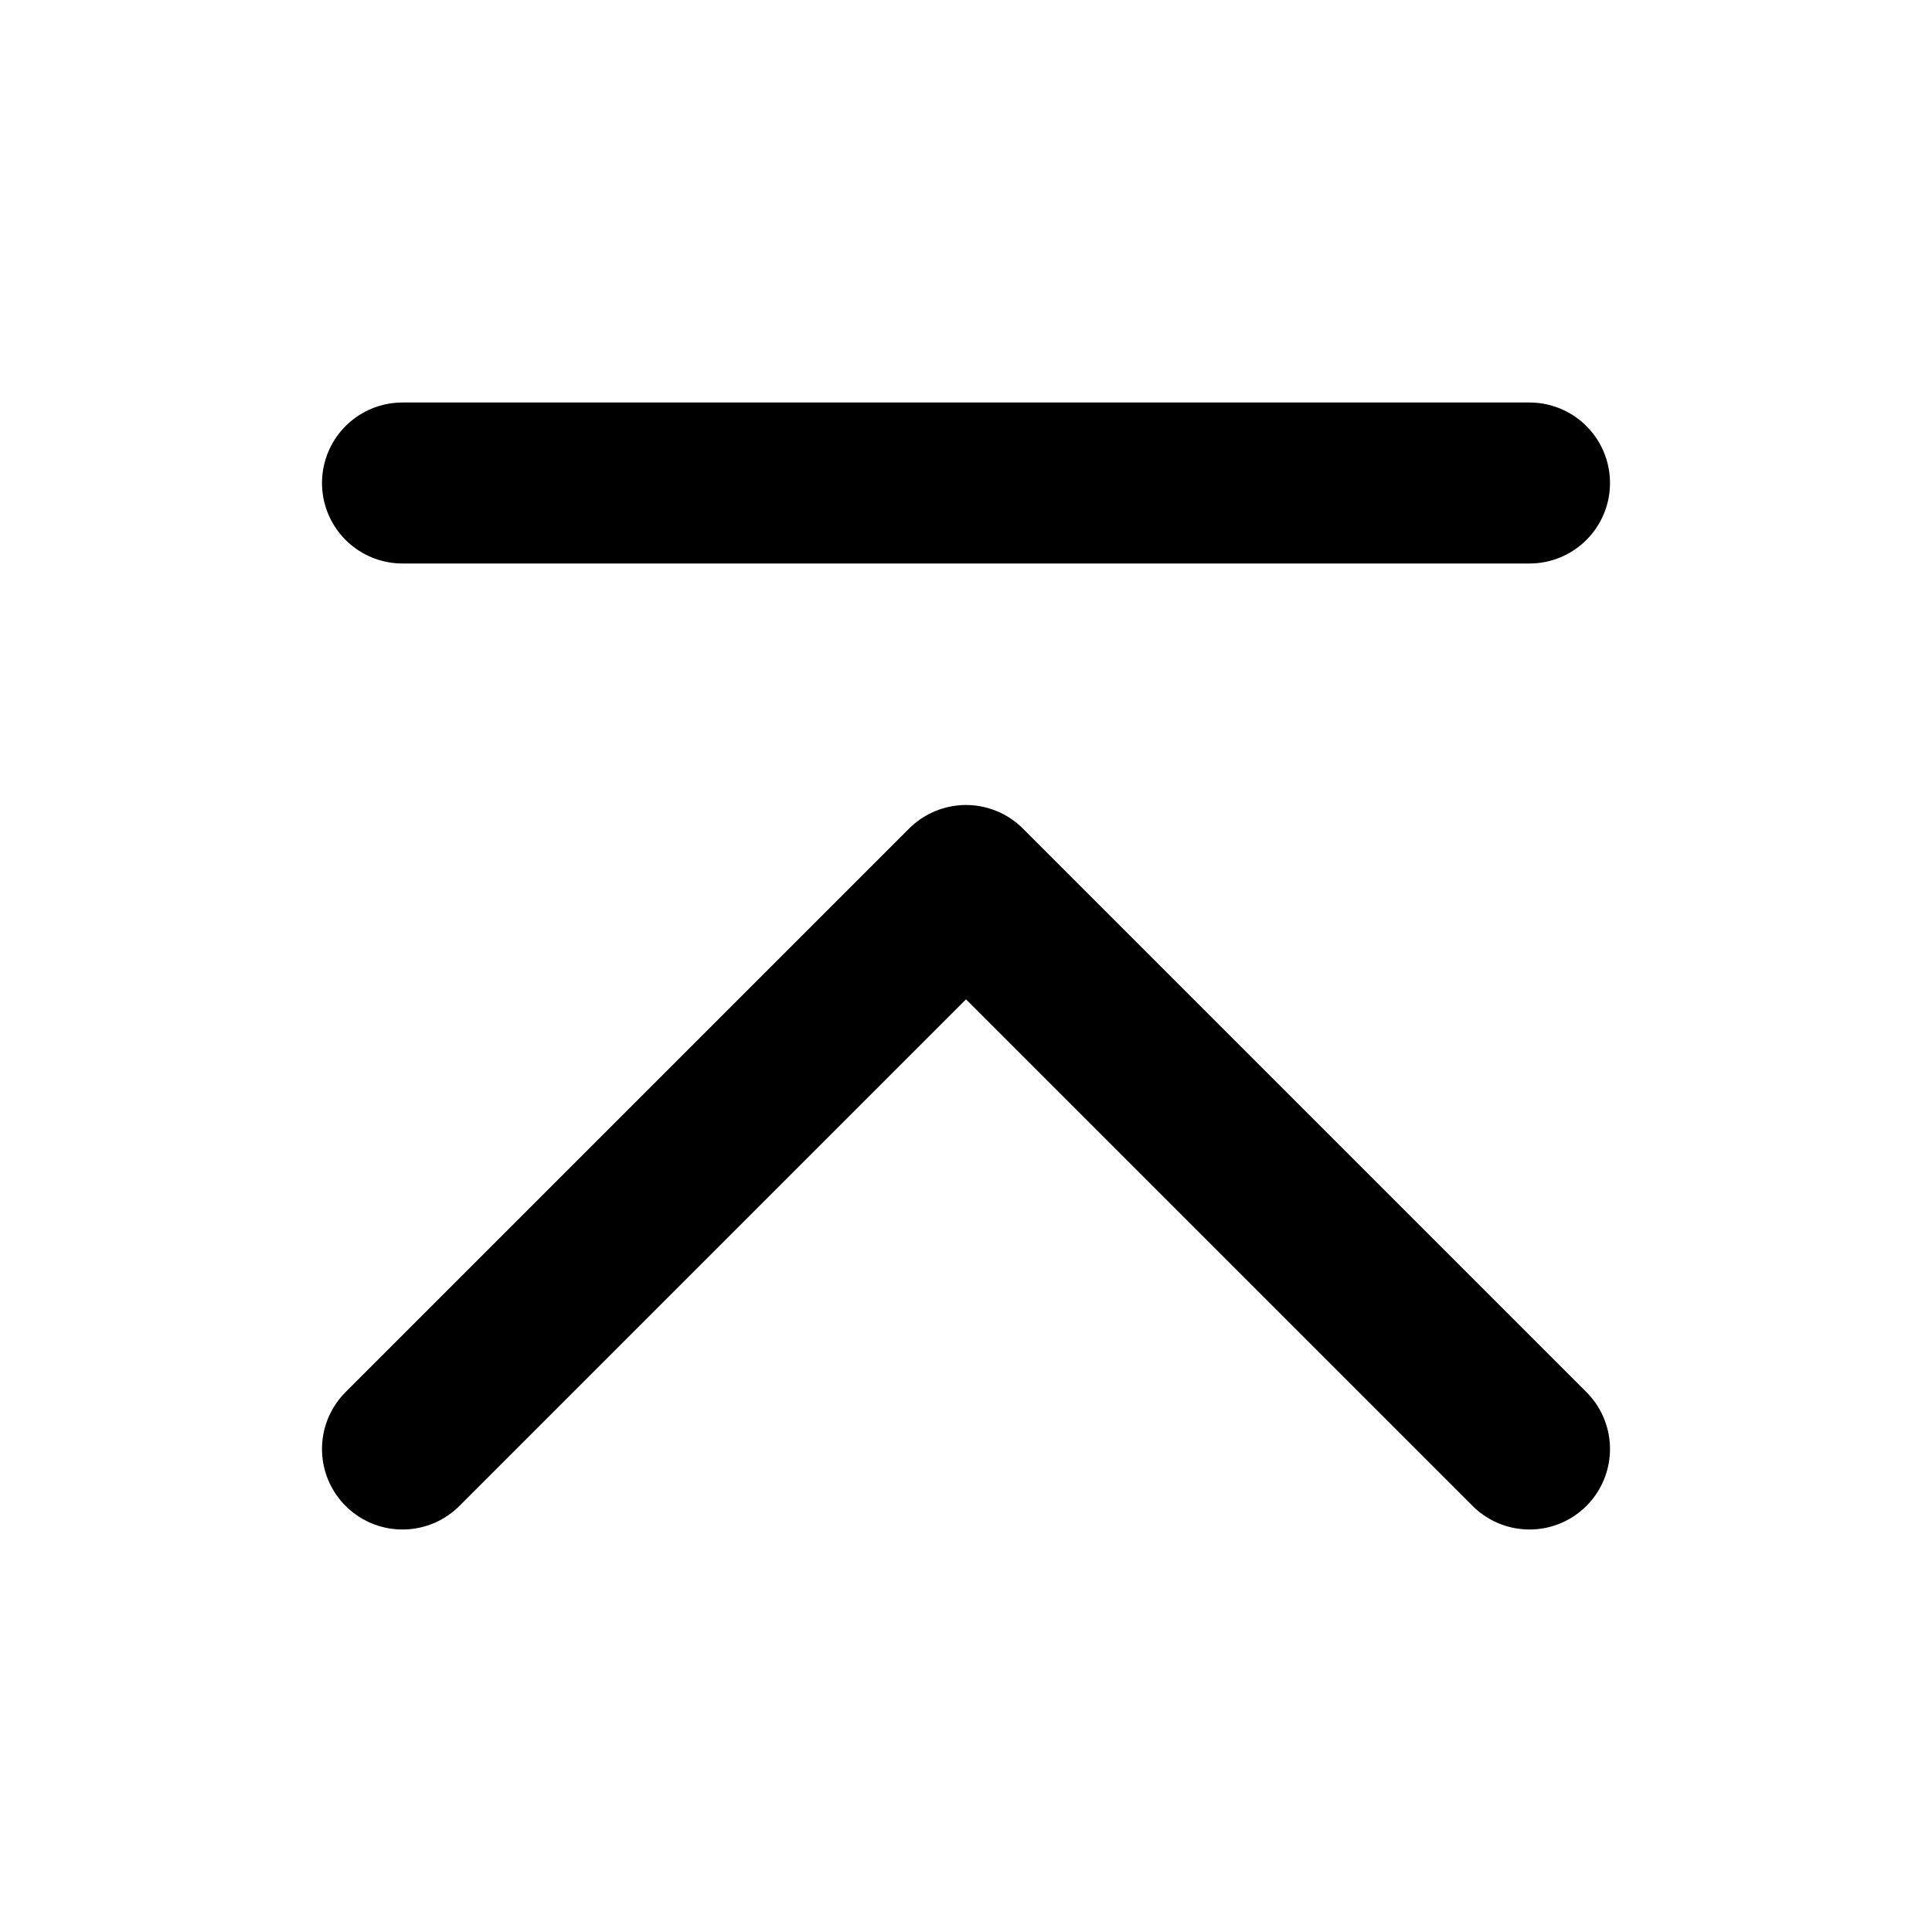 <svg width="24" height="24" viewBox="0 0 24 24" fill="none" xmlns="http://www.w3.org/2000/svg">
<path d="M19 18L12 11L5 18" stroke="black" stroke-width="2" stroke-miterlimit="10" stroke-linecap="round" stroke-linejoin="round"/>
<path d="M19 6H5" stroke="black" stroke-width="2" stroke-miterlimit="10" stroke-linecap="round" stroke-linejoin="round"/>
</svg>
